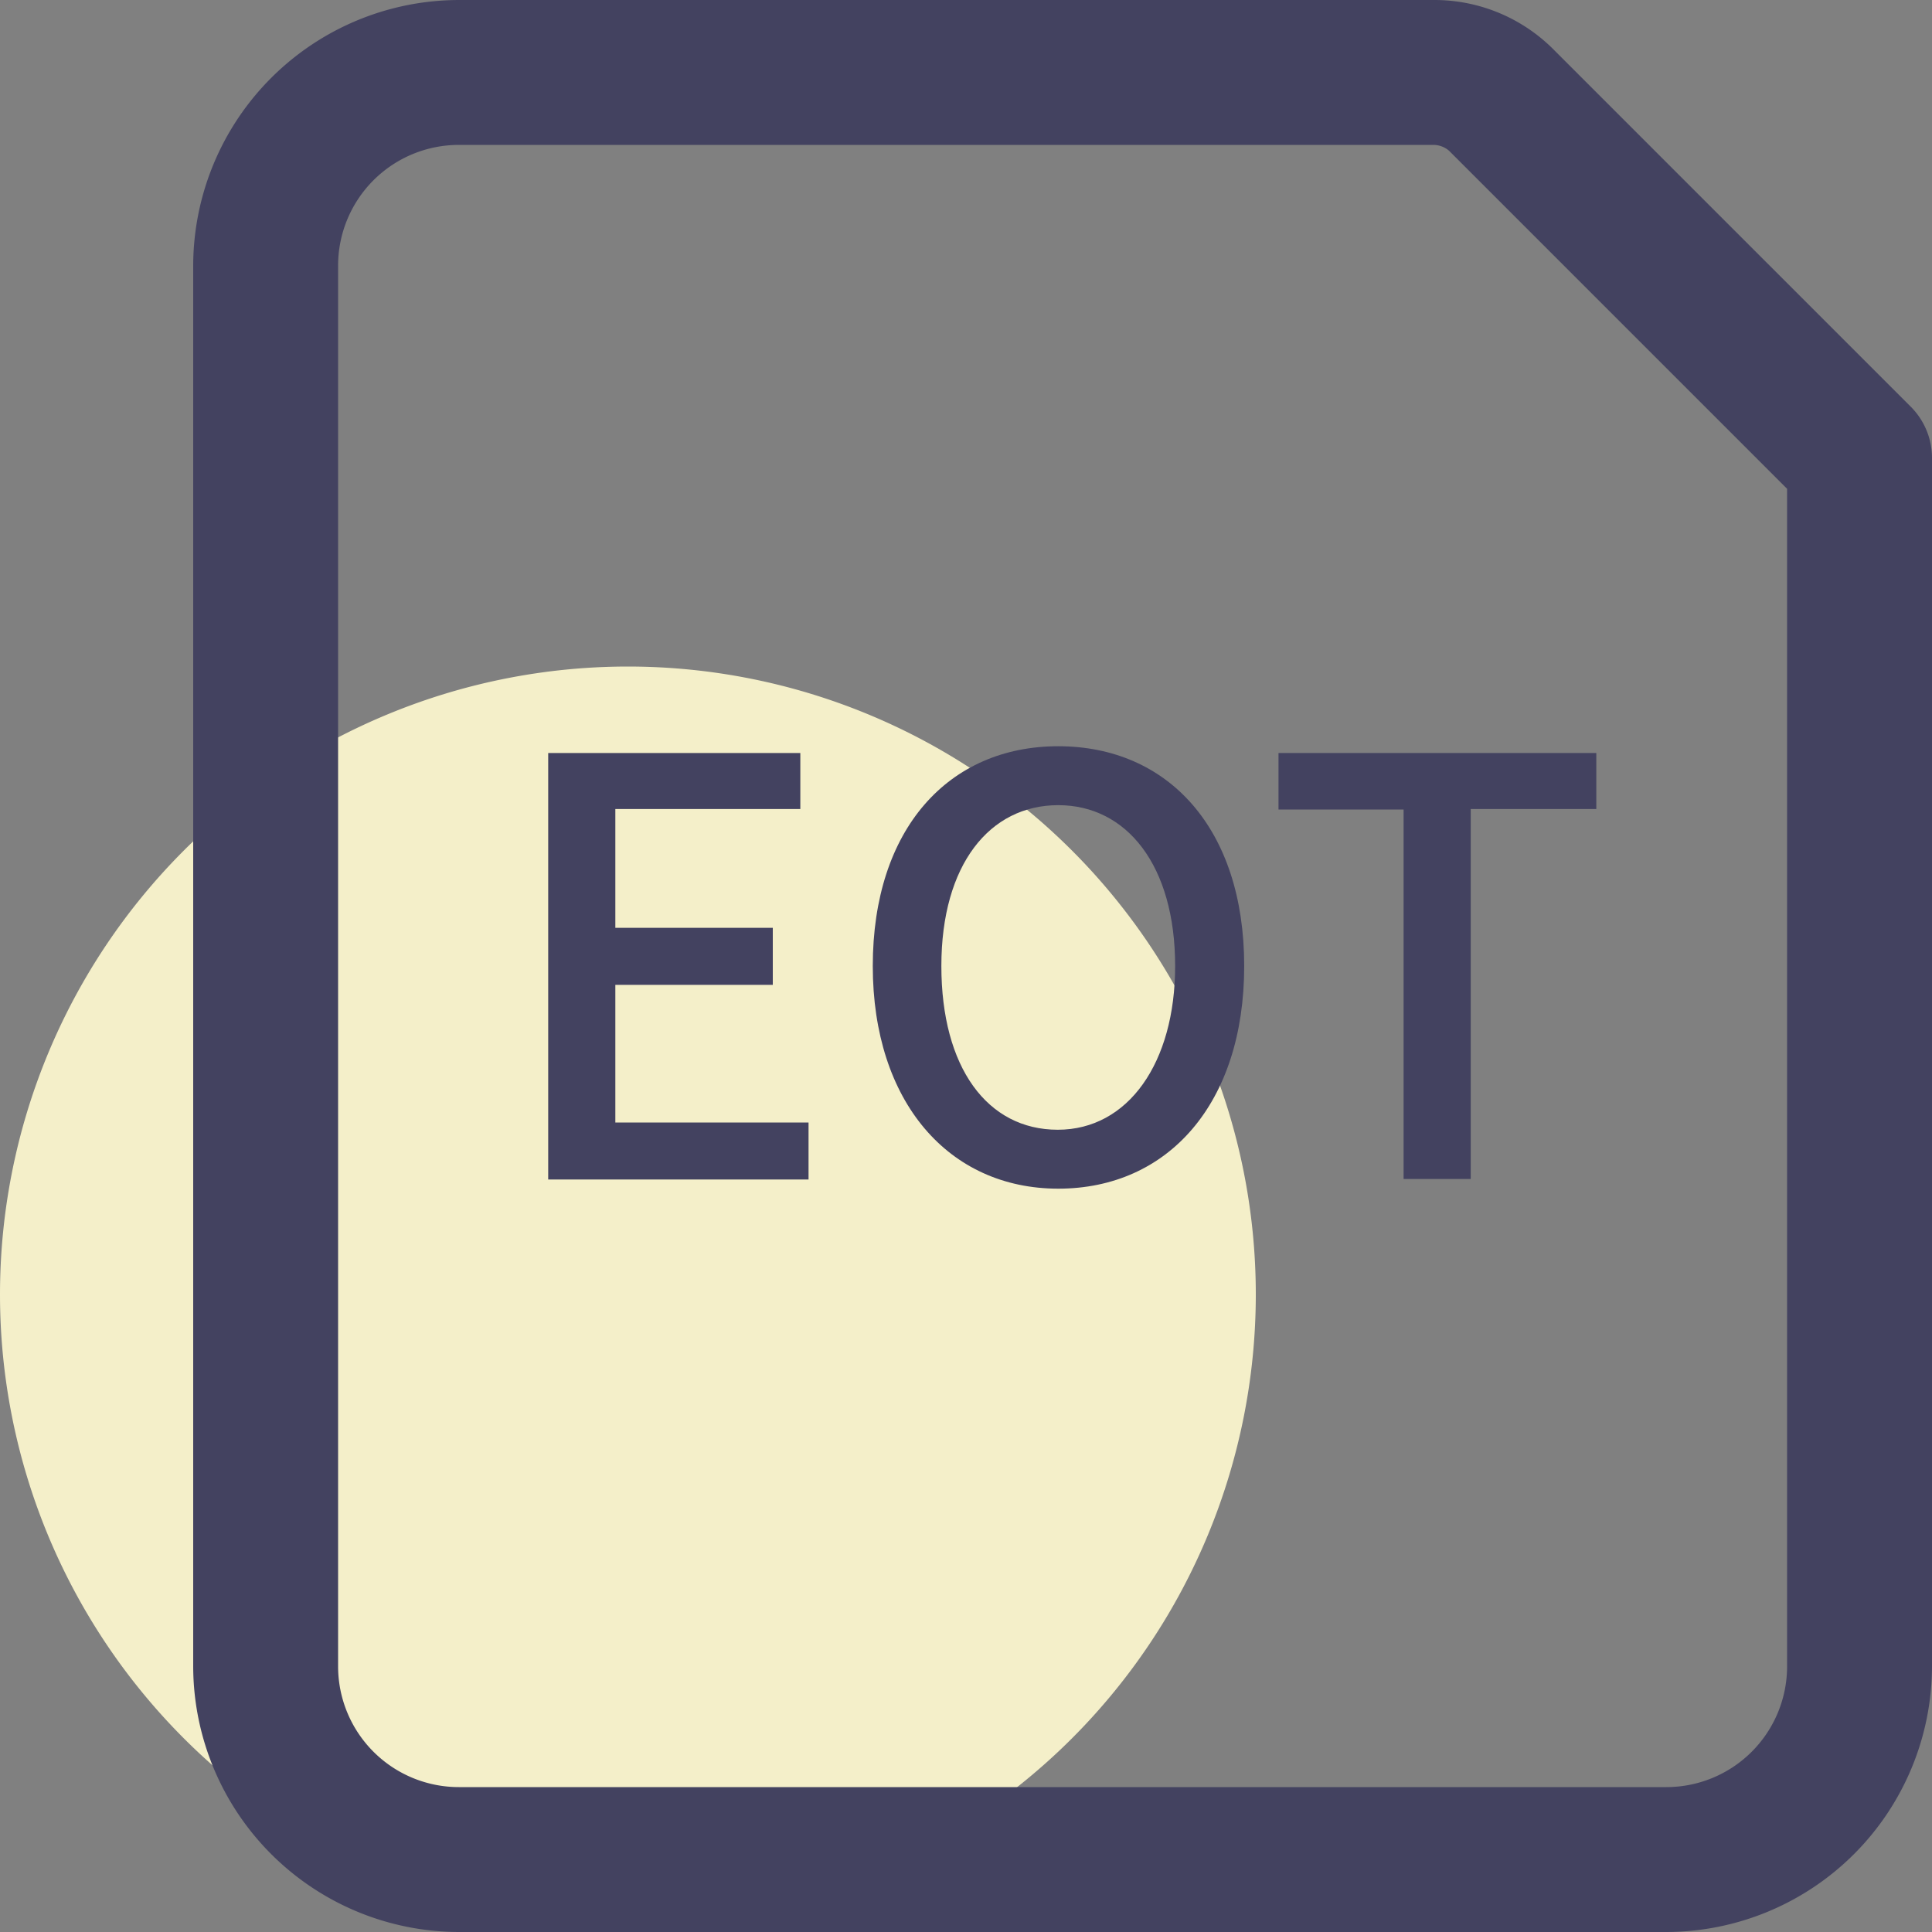 <?xml version="1.0" standalone="no"?><!DOCTYPE svg PUBLIC "-//W3C//DTD SVG 1.1//EN" "http://www.w3.org/Graphics/SVG/1.1/DTD/svg11.dtd"><svg class="icon" width="200px" height="200.00px" viewBox="0 0 1024 1024" version="1.1" xmlns="http://www.w3.org/2000/svg"><rect x="0" y="0" width="1024" height="1024" fill="#808080" stroke="none"/><path d="M332.799 686.081m-332.799 0a332.799 332.799 0 1 0 665.598 0 332.799 332.799 0 1 0-665.598 0Z" fill="#F4EFC9" /><path d="M883.197 1024h-639.998A141.056 141.056 0 0 1 102.4 883.2v-742.398A141.056 141.056 0 0 1 243.199 0.003h516.35a89.088 89.088 0 0 1 63.232 25.6l189.695 189.695A38.4 38.4 0 0 1 1023.997 243.202v639.998a141.056 141.056 0 0 1-140.8 140.8zM243.199 76.803A64 64 0 0 0 179.199 140.803v742.398A64 64 0 0 0 243.199 947.2h639.998a64 64 0 0 0 64-64V259.074l-179.199-179.199a12.8 12.8 0 0 0-8.448-3.072z" fill="#434260" /><path d="M290.559 399.106h133.632v29.696h-98.048v62.976H409.599v30.208h-83.456v72.96h102.4v30.208h-137.984zM462.591 512.002c0-72.704 40.192-116.48 98.304-116.48s98.56 43.52 98.56 116.48-40.448 118.016-98.56 118.016-98.304-46.08-98.304-118.016z m160.256 0c0-53.248-25.6-85.248-61.952-85.248S498.943 458.242 498.943 512.002s24.32 86.784 61.696 86.784S622.846 563.201 622.846 512.002zM743.934 429.058h-66.304v-29.952h168.447v29.696h-66.56v196.095h-35.584z" fill="#434260" /></svg>